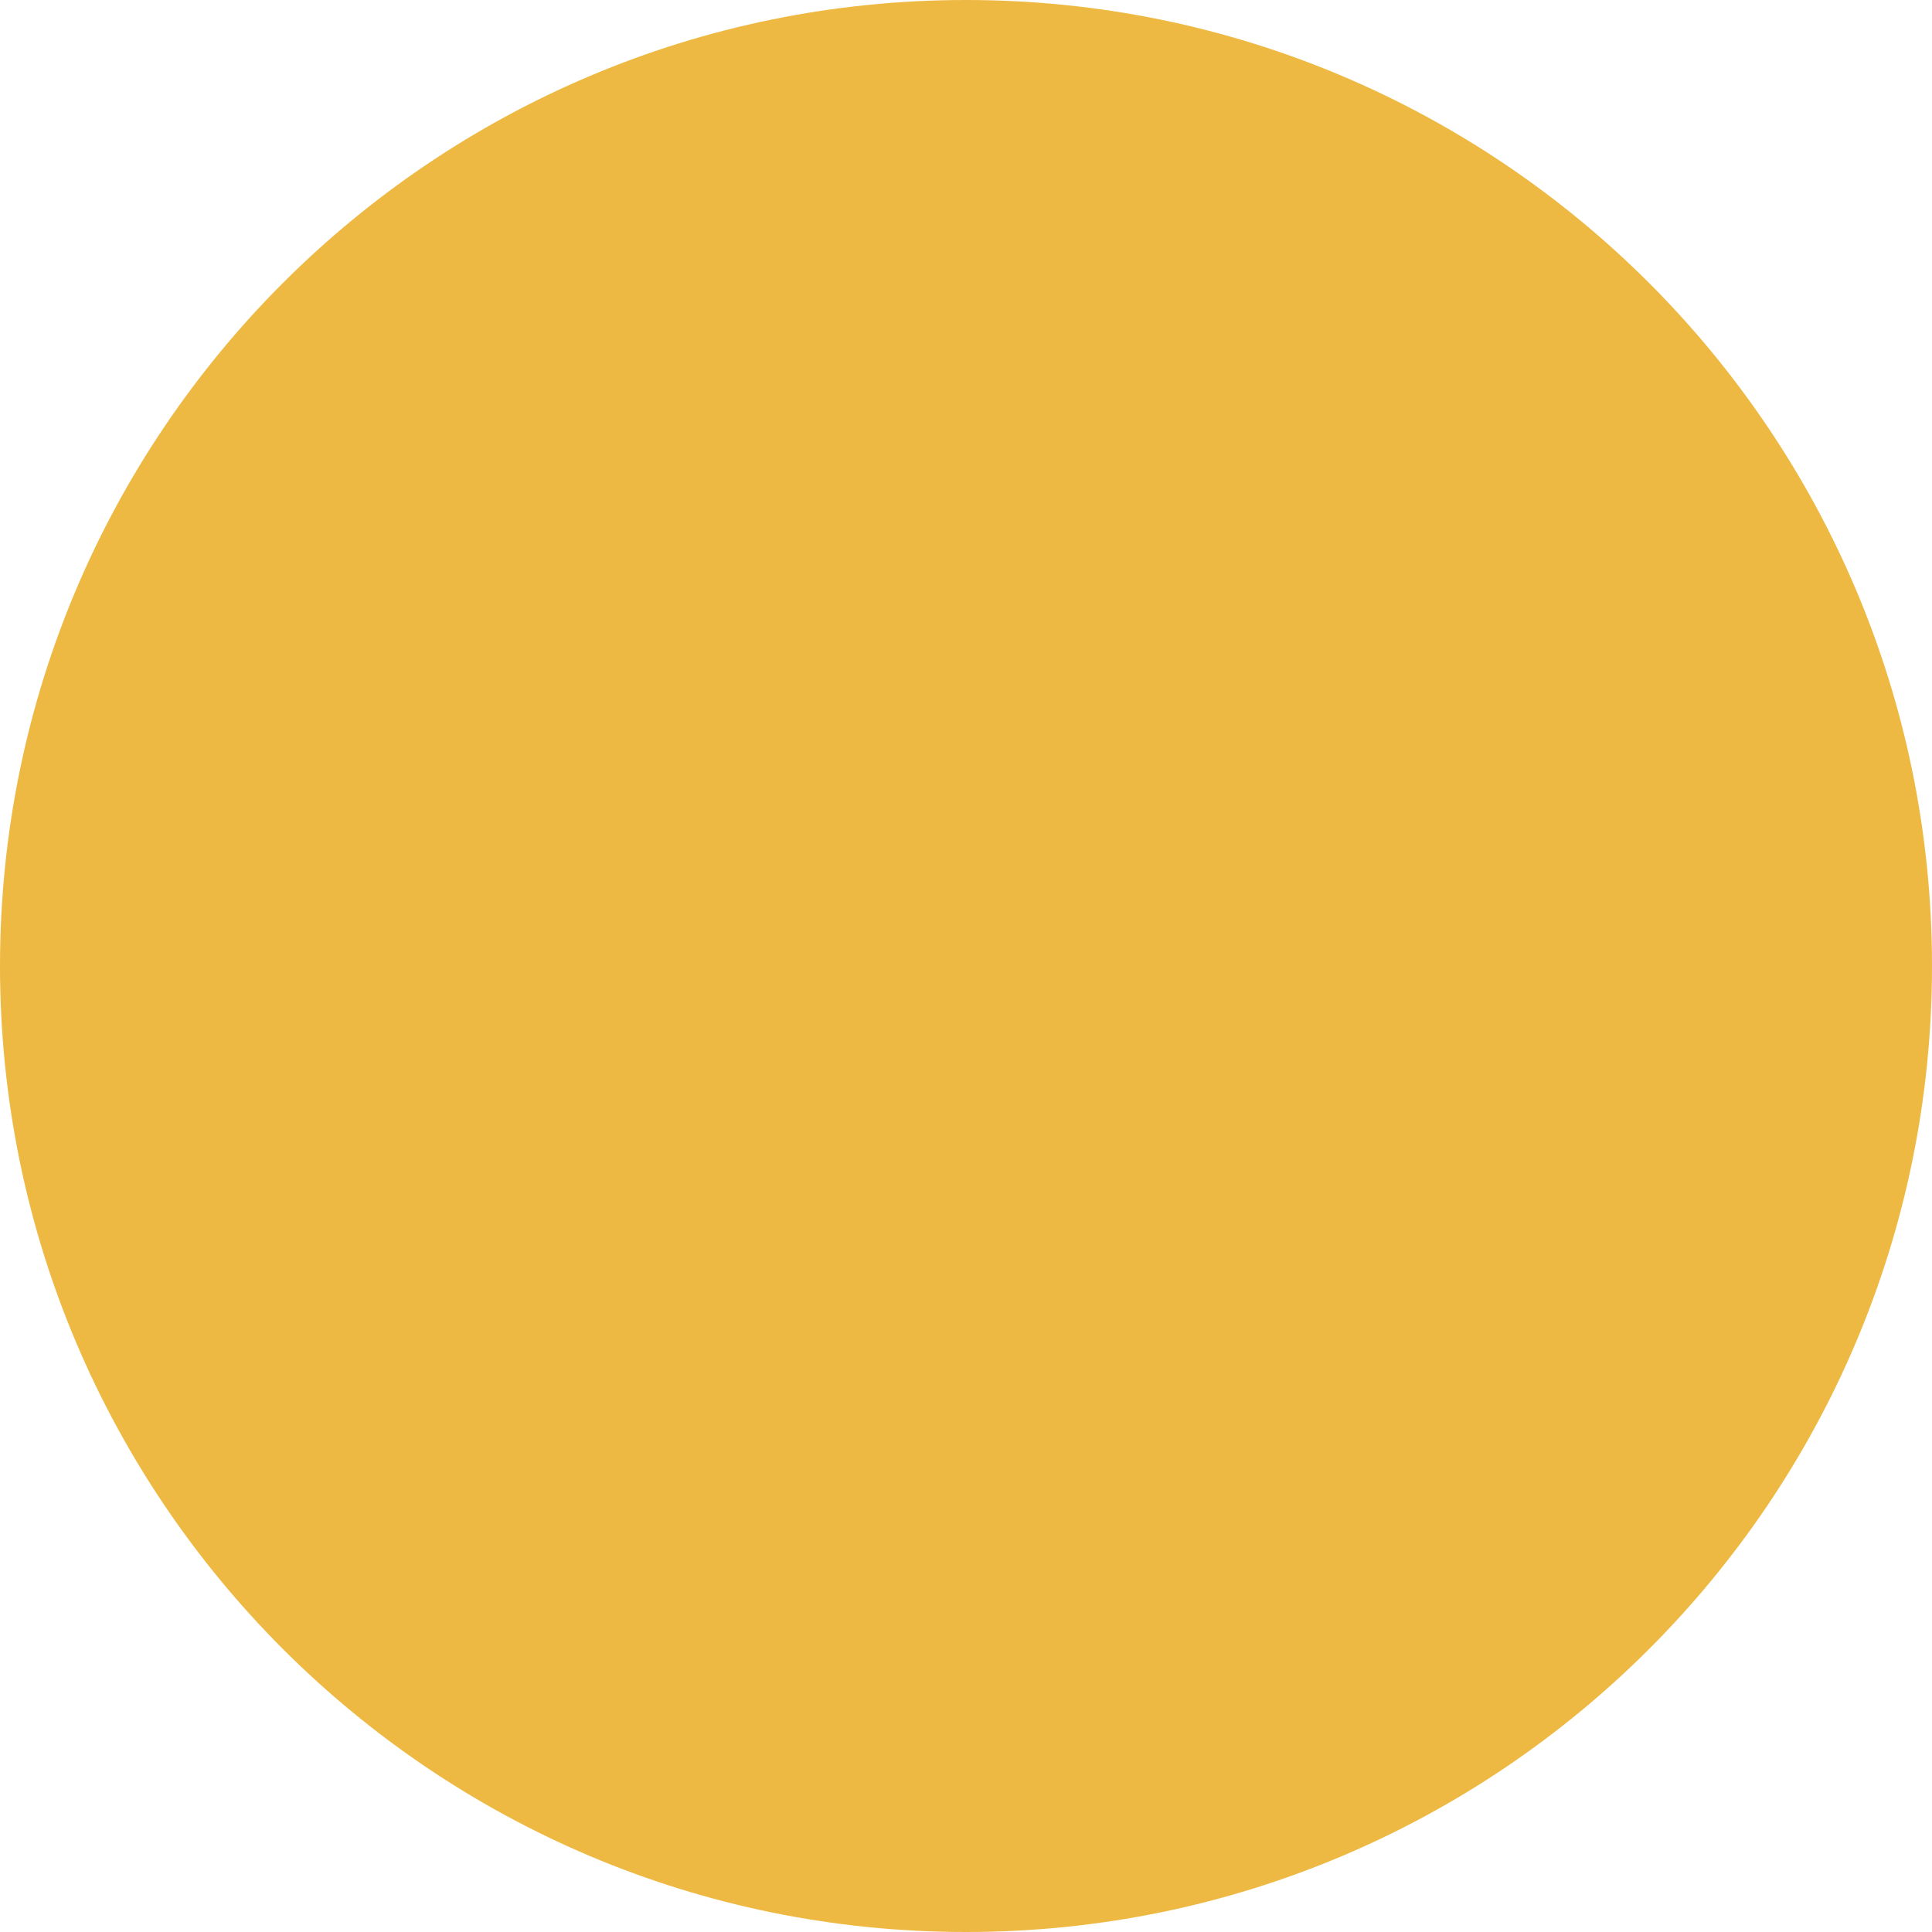 <svg width="134" height="134" viewBox="0 0 134 134" fill="none" xmlns="http://www.w3.org/2000/svg">
<path d="M-9.37451e-06 67C-6.12482e-06 29.998 29.998 6.2083e-06 67 9.42829e-06C104.002 1.26483e-05 134 29.998 134 67C134 104.002 104.002 134 67 134C29.998 134 -1.26242e-05 104.002 -9.37451e-06 67Z" fill="#EEB943"/>
</svg>
